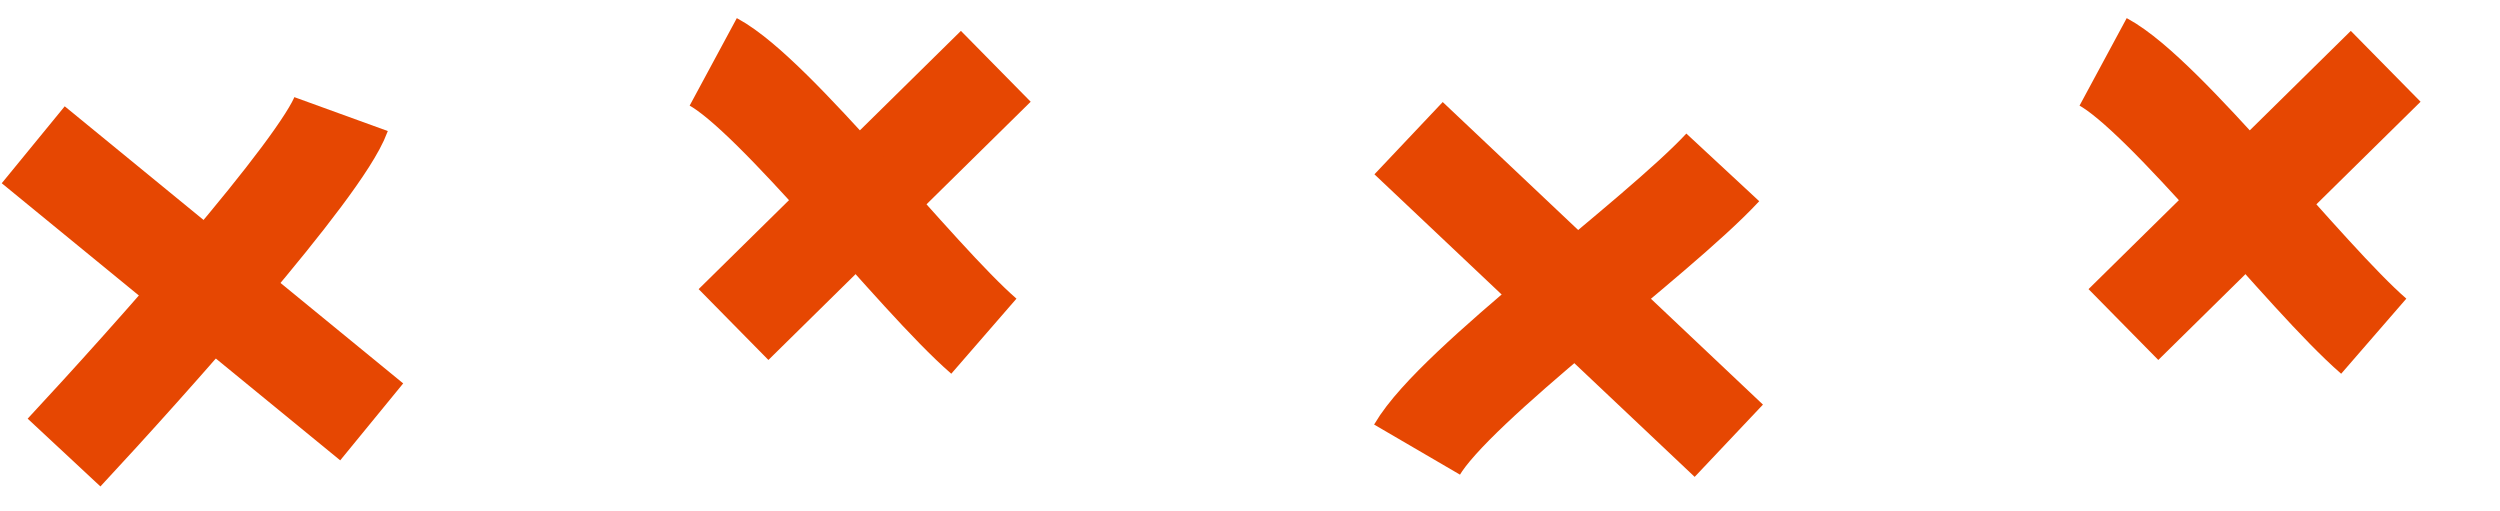 <svg width="44" height="9" viewBox="0 0 44 9" fill="none" xmlns="http://www.w3.org/2000/svg">
<path d="M0.585 2.548L6.542 7.425" stroke="#E64702" stroke-width="1.75"/>
<path d="M1.127 7.965C2.609 6.374 5.659 2.956 6.003 2.008" stroke="#E64702" stroke-width="1.75"/>
<path d="M24.791 2.432L30.427 7.757" stroke="#E64702" stroke-width="1.75"/>
<path d="M24.94 7.913C25.615 6.756 29.156 4.201 30.321 2.946" stroke="#E64702" stroke-width="1.75"/>
<path d="M17.526 1.167L12.91 5.712" stroke="#E64702" stroke-width="1.75"/>
<path d="M12.553 1.089C13.655 1.683 16.116 4.875 17.316 5.917" stroke="#E64702" stroke-width="1.75"/>
<path d="M41.988 1.167L37.372 5.712" stroke="#E64702" stroke-width="1.75"/>
<path d="M37.015 1.089C38.117 1.683 40.577 4.875 41.778 5.917" stroke="#E64702" stroke-width="1.75"/>
</svg>
